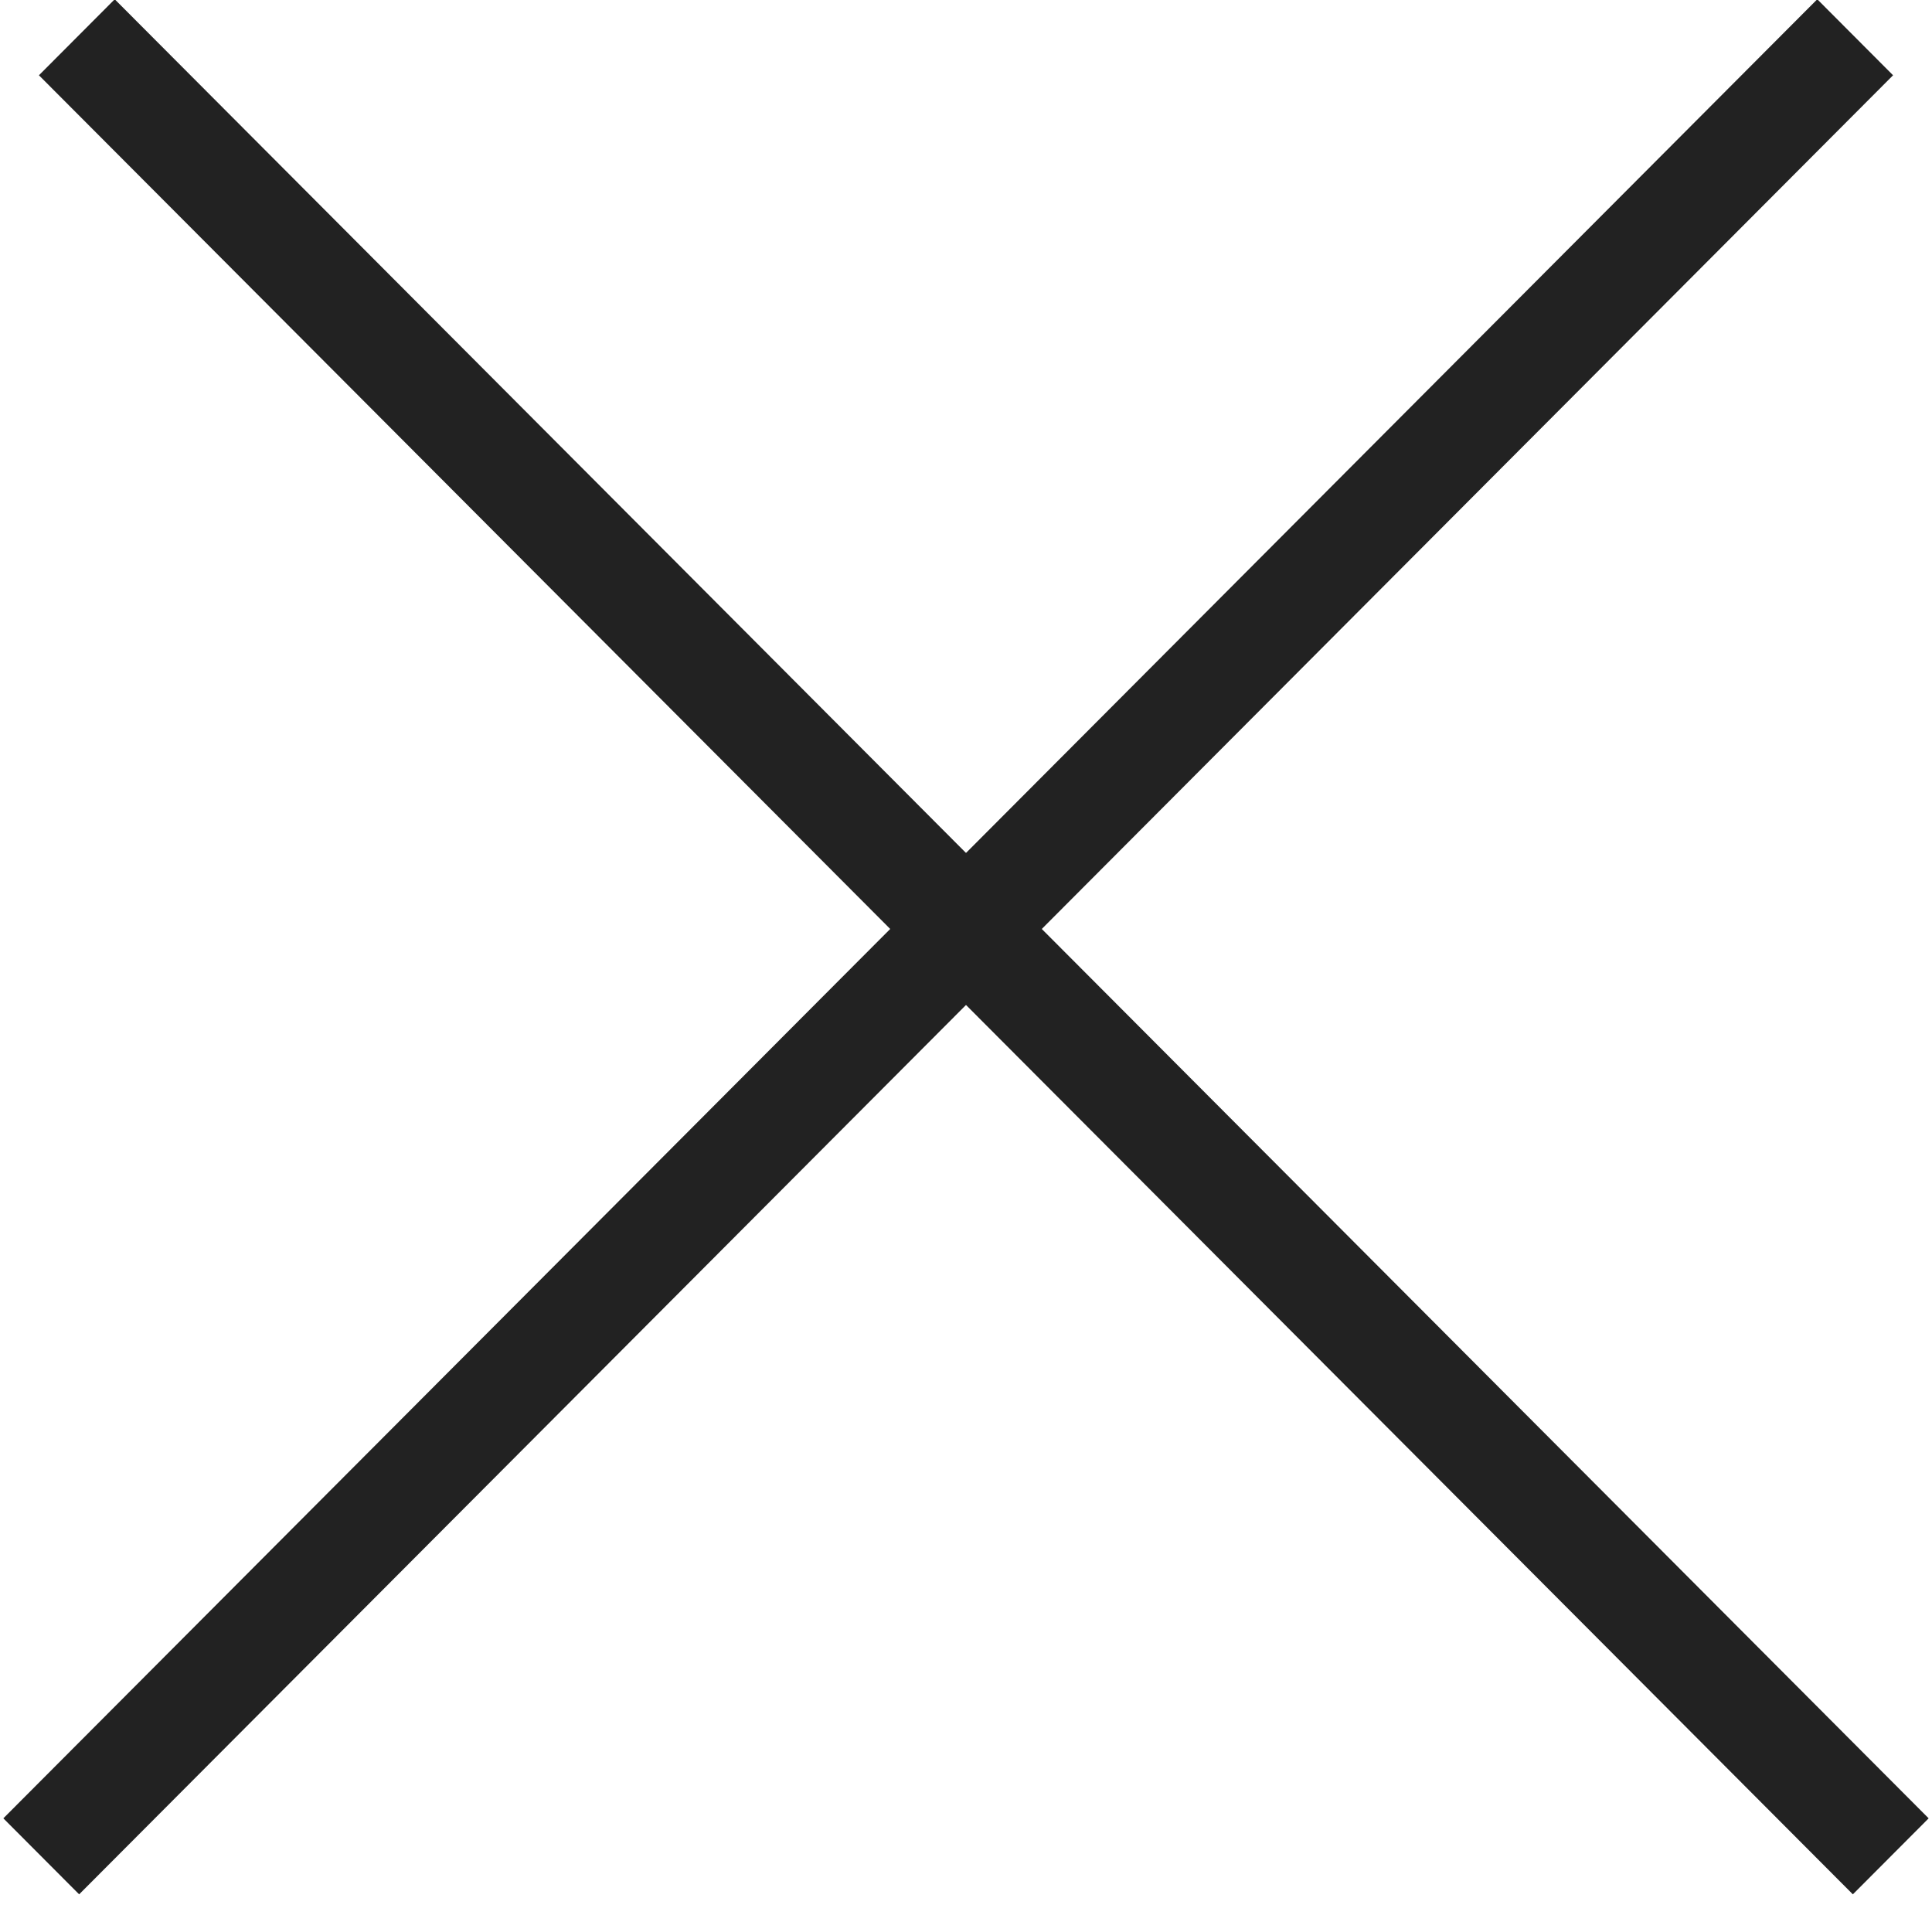 <svg width="30" height="30" viewBox="0 0 30 30" fill="none" xmlns="http://www.w3.org/2000/svg">
<rect width="39.896" height="1.667" transform="matrix(0.706 -0.708 0.706 0.708 0.052 28.235)" fill="#222222"/>
<rect width="39.896" height="1.667" transform="matrix(-0.706 -0.708 -0.706 0.708 29.948 28.235)" fill="#222222"/>
</svg>
